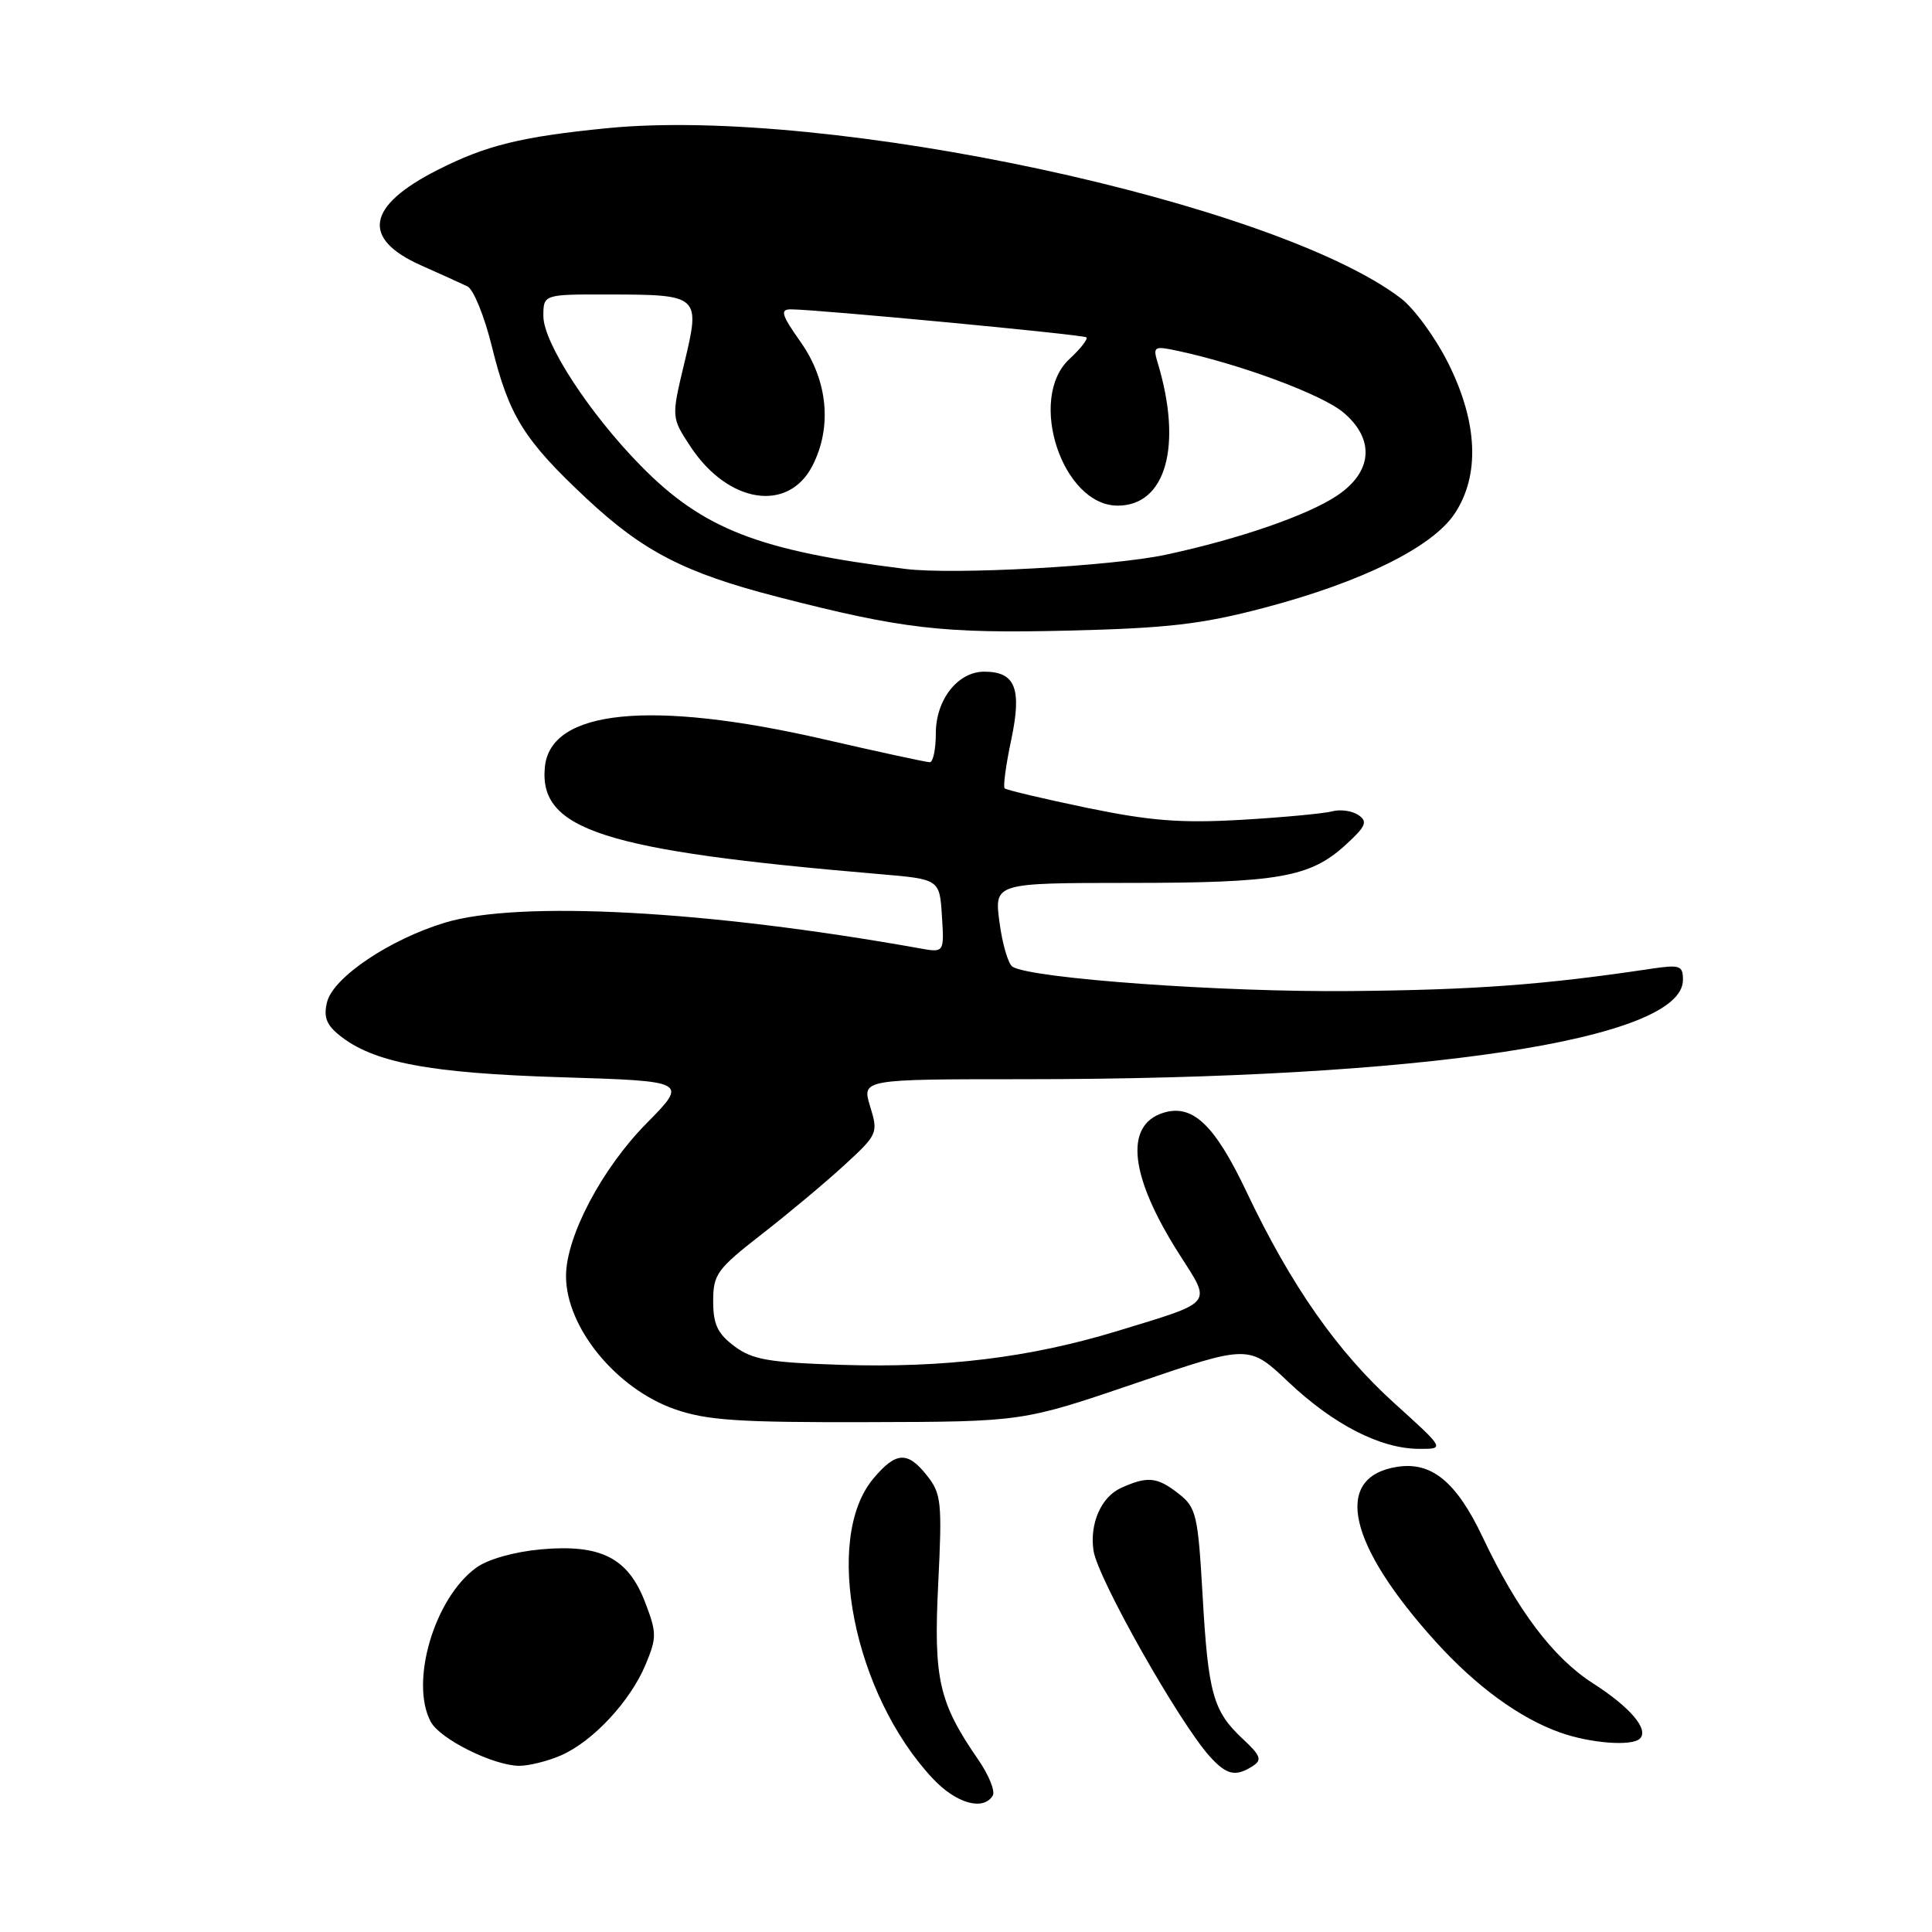 <?xml version="1.0" encoding="UTF-8" standalone="no"?>
<!DOCTYPE svg PUBLIC "-//W3C//DTD SVG 1.1//EN" "http://www.w3.org/Graphics/SVG/1.1/DTD/svg11.dtd" >
<svg xmlns="http://www.w3.org/2000/svg" xmlns:xlink="http://www.w3.org/1999/xlink" version="1.1" viewBox="0 0 256 256">
 <g >
 <path fill="currentColor"
d=" M 131.54 237.94 C 131.90 237.36 131.04 235.22 129.64 233.19 C 124.39 225.59 123.69 222.51 124.32 209.82 C 124.85 199.12 124.73 197.92 122.87 195.57 C 120.27 192.26 118.74 192.33 115.73 195.91 C 109.02 203.89 113.11 224.51 123.62 235.69 C 126.71 238.97 130.27 239.98 131.54 237.94 Z  M 166.00 234.01 C 167.26 233.20 167.05 232.63 164.69 230.43 C 160.74 226.75 160.09 224.42 159.35 211.39 C 158.74 200.74 158.51 199.76 156.21 197.95 C 153.34 195.69 152.06 195.56 148.52 197.17 C 145.90 198.37 144.35 201.92 144.90 205.49 C 145.47 209.19 156.26 228.27 160.31 232.75 C 162.54 235.21 163.72 235.47 166.00 234.01 Z  M 74.28 232.62 C 78.50 230.81 83.49 225.47 85.53 220.60 C 87.04 216.98 87.03 216.37 85.49 212.33 C 83.23 206.42 79.61 204.58 71.66 205.30 C 68.14 205.62 64.63 206.61 63.10 207.73 C 57.55 211.76 54.27 222.90 57.08 228.15 C 58.31 230.44 65.35 233.94 68.78 233.98 C 70.04 233.99 72.51 233.38 74.28 232.62 Z  M 217.30 230.37 C 218.51 229.15 216.02 226.22 211.08 223.05 C 205.79 219.66 201.04 213.36 196.46 203.68 C 192.97 196.32 189.68 193.63 185.08 194.37 C 176.59 195.75 178.57 204.64 190.26 217.56 C 195.60 223.45 201.34 227.65 206.70 229.56 C 210.74 231.00 216.25 231.42 217.30 230.37 Z  M 184.80 185.97 C 177.21 179.12 171.07 170.35 165.19 157.96 C 160.95 149.01 158.01 146.23 154.12 147.46 C 148.91 149.12 149.71 155.95 156.32 166.28 C 160.57 172.93 160.99 172.42 147.98 176.39 C 136.45 179.90 125.12 181.28 111.51 180.85 C 101.86 180.54 99.71 180.17 97.32 178.39 C 95.08 176.71 94.50 175.49 94.50 172.42 C 94.50 168.85 94.99 168.17 100.96 163.52 C 104.51 160.76 109.43 156.64 111.91 154.36 C 116.30 150.32 116.38 150.14 115.30 146.61 C 114.19 143.00 114.19 143.00 135.84 143.00 C 188.49 142.99 223.00 137.78 223.00 129.85 C 223.00 127.93 222.61 127.80 218.75 128.37 C 204.69 130.48 195.48 131.17 179.00 131.32 C 162.04 131.49 136.69 129.66 134.17 128.10 C 133.60 127.75 132.82 125.11 132.44 122.23 C 131.74 117.00 131.74 117.00 149.62 116.99 C 169.41 116.99 173.60 116.25 178.30 111.95 C 181.00 109.49 181.26 108.87 180.00 108.00 C 179.18 107.44 177.60 107.21 176.50 107.51 C 175.40 107.80 170.00 108.31 164.50 108.63 C 156.46 109.09 152.44 108.78 144.02 107.04 C 138.25 105.84 133.35 104.68 133.12 104.46 C 132.90 104.23 133.29 101.34 133.99 98.04 C 135.43 91.24 134.55 89.00 130.42 89.00 C 126.91 89.00 124.00 92.71 124.00 97.19 C 124.00 99.28 123.64 101.00 123.20 101.00 C 122.76 101.00 116.42 99.63 109.13 97.95 C 86.23 92.70 72.94 94.02 72.20 101.63 C 71.38 109.97 79.96 112.72 116.50 115.82 C 124.50 116.50 124.50 116.50 124.81 121.37 C 125.12 126.25 125.12 126.25 121.81 125.65 C 93.79 120.64 68.78 119.29 58.98 122.25 C 51.64 124.47 44.16 129.50 43.34 132.77 C 42.85 134.72 43.24 135.78 44.95 137.16 C 49.43 140.79 56.85 142.20 74.34 142.74 C 91.18 143.26 91.18 143.26 85.64 148.88 C 79.74 154.86 75.00 163.86 75.00 169.08 C 75.00 175.88 81.65 184.01 89.42 186.73 C 93.67 188.21 97.85 188.49 115.00 188.44 C 135.50 188.39 135.50 188.39 150.49 183.28 C 165.48 178.16 165.48 178.16 170.72 183.12 C 176.69 188.76 182.89 191.95 187.99 191.98 C 191.47 192.00 191.47 192.00 184.80 185.97 Z  M 167.50 80.54 C 180.40 77.14 189.75 72.53 192.72 68.10 C 196.12 63.04 195.83 55.99 191.91 48.15 C 190.22 44.75 187.39 40.88 185.64 39.54 C 168.93 26.79 109.77 14.10 80.50 16.98 C 69.13 18.10 64.42 19.25 58.00 22.51 C 48.56 27.29 47.82 31.62 55.83 35.18 C 58.40 36.32 61.15 37.57 61.94 37.95 C 62.74 38.34 64.20 41.93 65.18 45.93 C 67.44 55.11 69.42 58.29 77.71 66.05 C 85.23 73.08 90.72 75.91 103.00 79.08 C 119.55 83.34 124.84 83.96 141.50 83.56 C 154.75 83.24 159.22 82.72 167.50 80.54 Z  M 120.00 75.39 C 100.56 72.98 93.17 70.11 84.96 61.77 C 78.11 54.81 72.00 45.43 72.00 41.89 C 72.00 39.00 72.00 39.00 80.75 39.02 C 92.70 39.04 92.83 39.16 90.68 48.10 C 88.95 55.32 88.95 55.32 91.51 59.20 C 96.48 66.71 104.42 67.96 107.64 61.74 C 110.28 56.62 109.70 50.45 106.11 45.35 C 103.56 41.74 103.33 41.00 104.77 40.99 C 108.04 40.98 143.50 44.33 143.95 44.70 C 144.20 44.90 143.19 46.20 141.70 47.58 C 136.08 52.79 140.76 67.00 148.10 67.00 C 154.48 67.00 156.71 59.09 153.42 48.14 C 152.74 45.90 152.88 45.81 156.10 46.50 C 164.48 48.30 175.18 52.28 178.01 54.66 C 182.20 58.19 181.88 62.51 177.20 65.65 C 173.29 68.28 164.19 71.42 154.49 73.50 C 147.38 75.03 126.36 76.18 120.00 75.39 Z "/>
</g>
</svg>